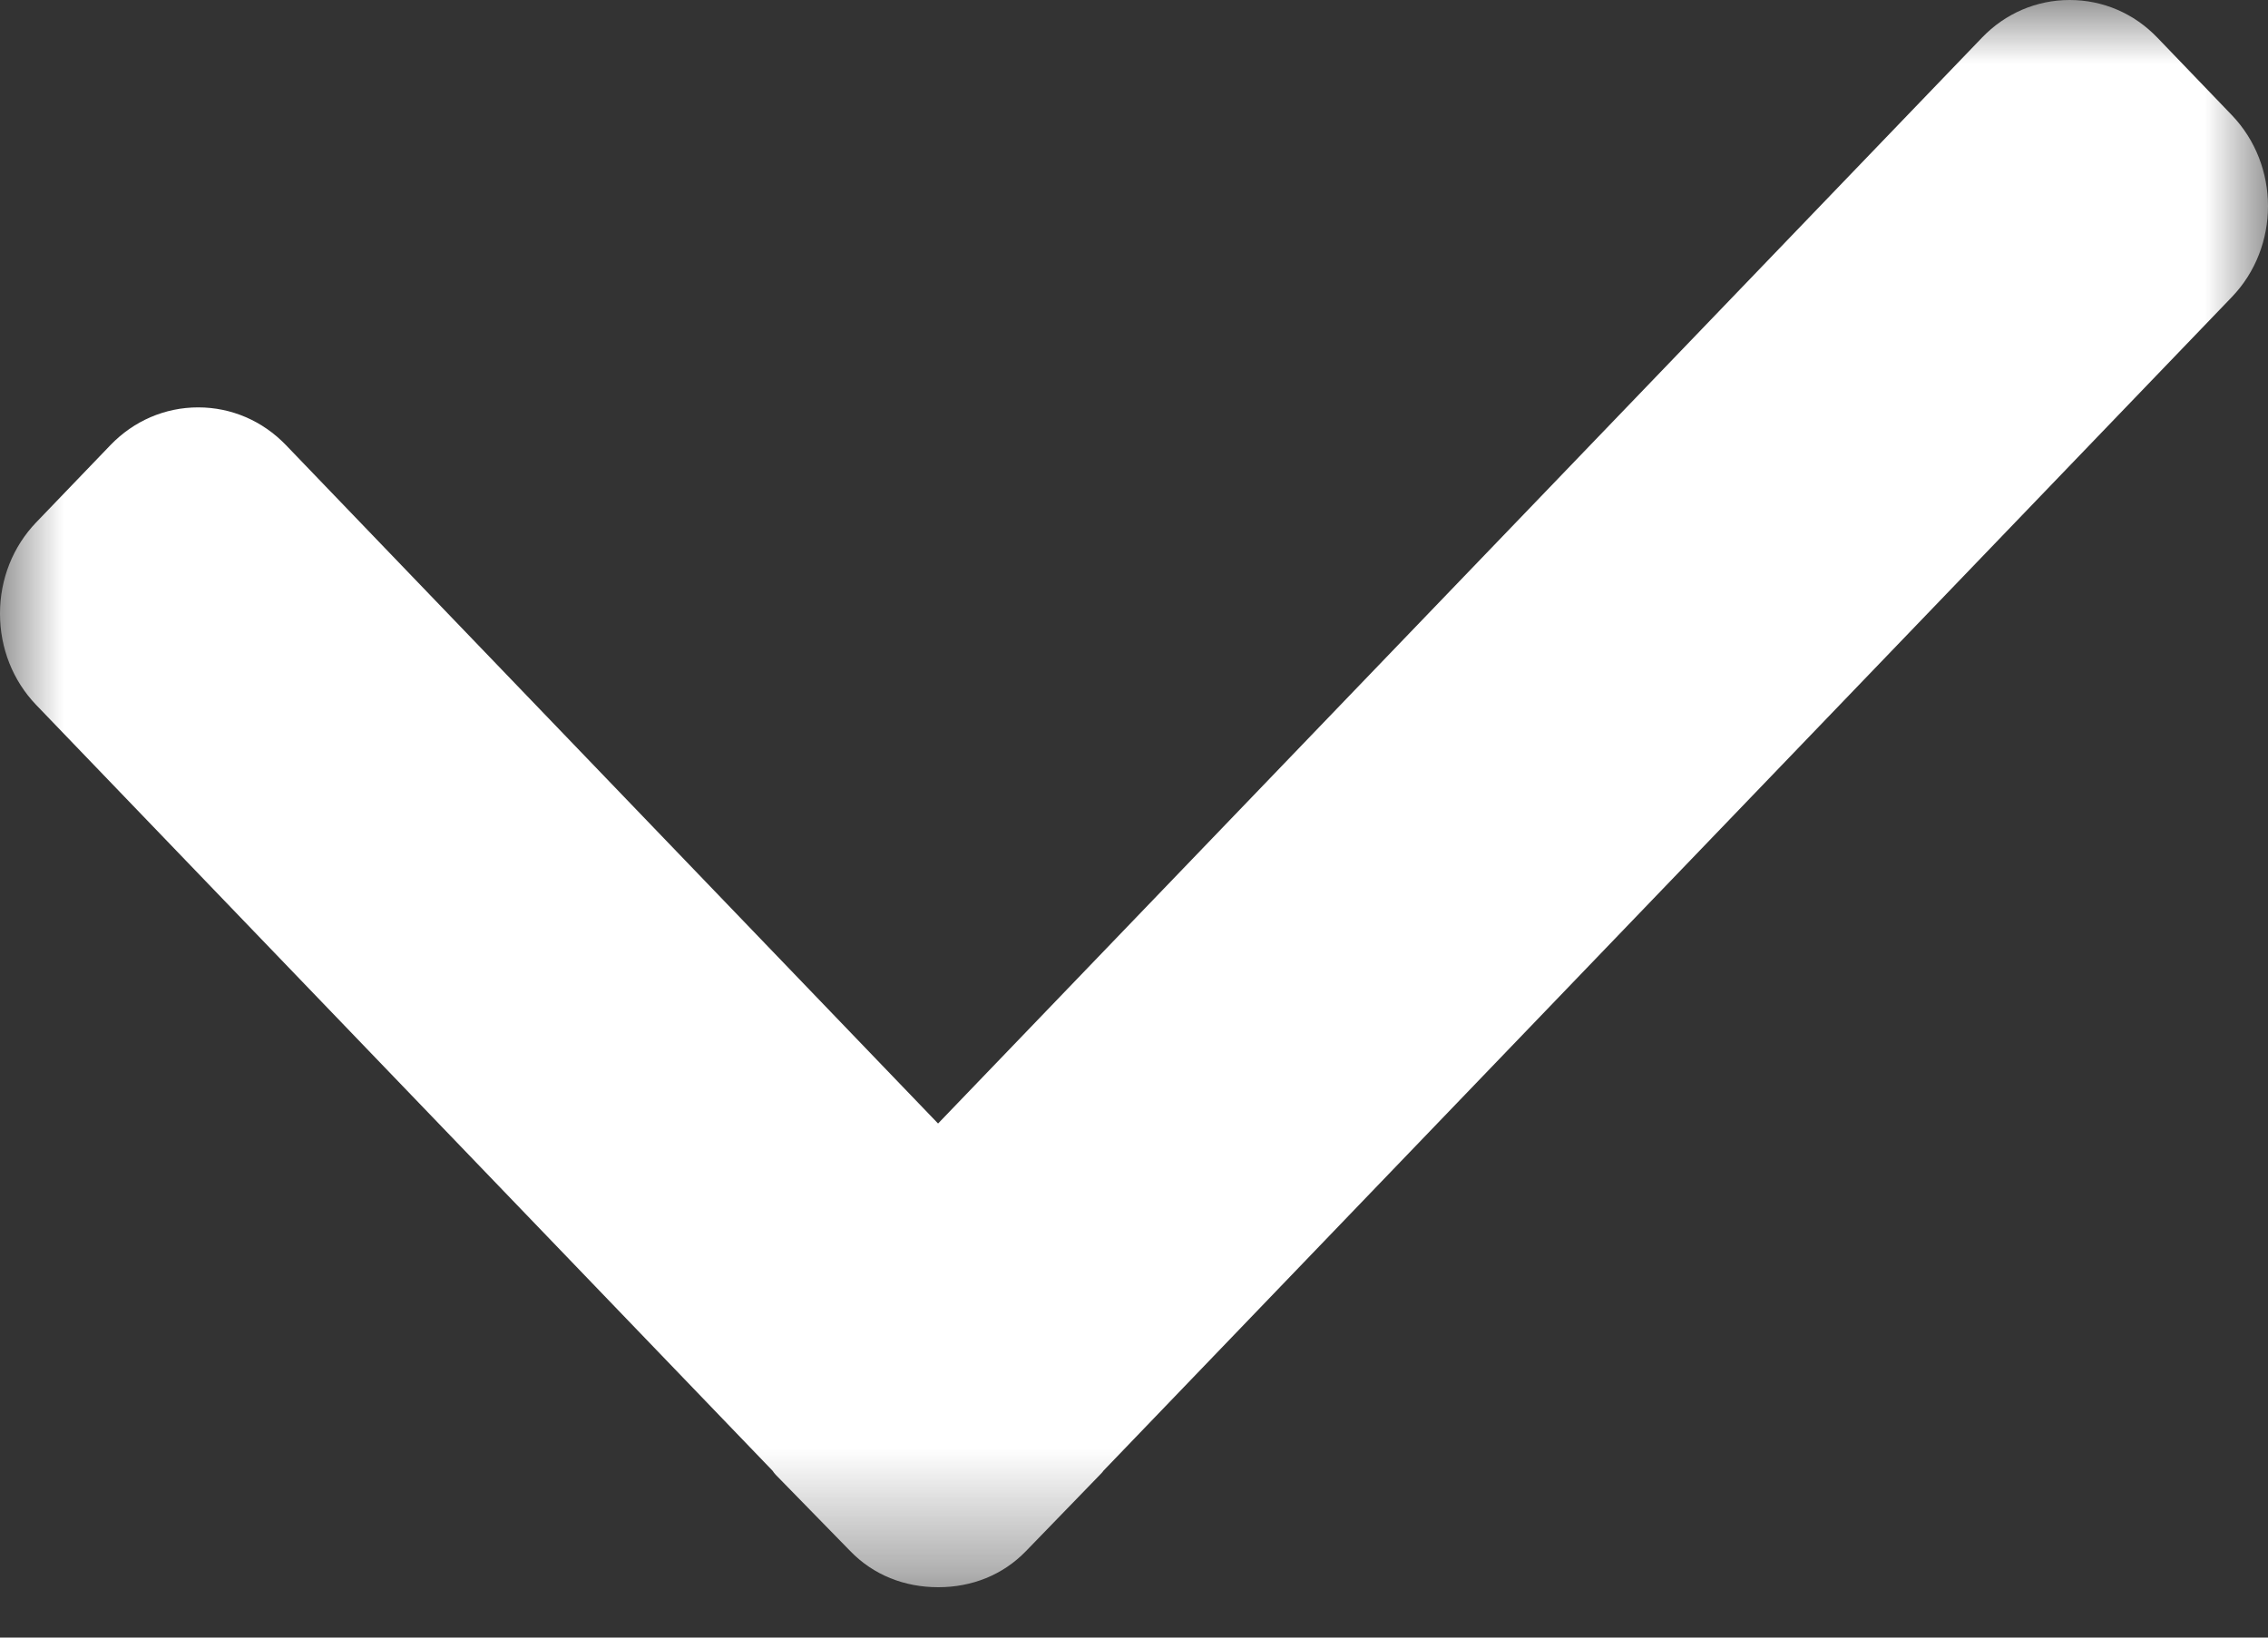 <svg width="18" height="13" viewBox="0 0 18 13" fill="none" xmlns="http://www.w3.org/2000/svg">
<rect x="0" y="0" width="18" height="13" fill="#333333" stroke="none"/>
<mask id="mask0_0_2229" style="mask-type:luminance" maskUnits="userSpaceOnUse" x="0" y="0" width="18" height="13">
<path fill-rule="evenodd" clip-rule="evenodd" d="M0 0H18V12.6H0V0Z" fill="white"/>
</mask>
<g mask="url(#mask0_0_2229)">
<path fill-rule="evenodd" clip-rule="evenodd" d="M17.712 0.913L17.122 0.299C16.937 0.106 16.69 0 16.426 0C16.163 0 15.915 0.106 15.73 0.299L7.445 8.919L2.269 3.533C2.084 3.341 1.837 3.234 1.573 3.234C1.309 3.234 1.062 3.341 0.877 3.533L0.287 4.147C0.102 4.34 0 4.597 0 4.871C0 5.146 0.102 5.403 0.287 5.596L6.132 11.676C6.139 11.688 6.148 11.698 6.157 11.708L6.747 12.312C6.932 12.504 7.179 12.6 7.445 12.6H7.448C7.712 12.6 7.959 12.504 8.144 12.312L8.734 11.703C8.743 11.693 8.752 11.685 8.756 11.677L17.712 2.359C18.096 1.961 18.096 1.312 17.712 0.913Z" fill="white"/>
</g>
</svg>
